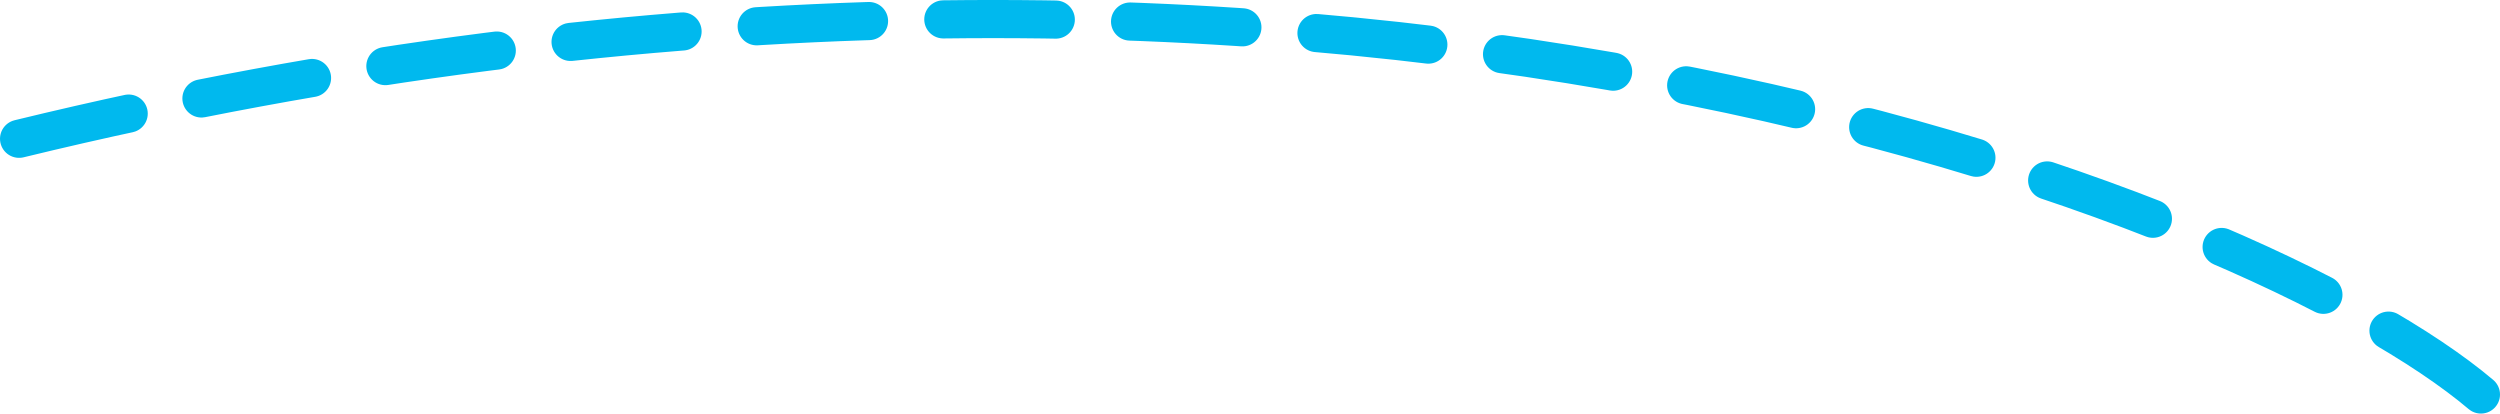 <?xml version="1.0" encoding="utf-8"?>
<!DOCTYPE svg PUBLIC "-//W3C//DTD SVG 1.1//EN" "http://www.w3.org/Graphics/SVG/1.1/DTD/svg11.dtd">
<svg version="1.1" xmlns="http://www.w3.org/2000/svg" xmlns:xlink="http://www.w3.org/1999/xlink" x="0px" y="0px" width="443.03px" height="73.289px" viewBox="0 0 443.03 73.289" enable-background="new 0 0 443.03 73.289" xml:space="preserve">
	<path fill="none" stroke="#00B9EE" stroke-width="6.76" stroke-linecap="round" stroke-dasharray="19.93,13.17" d="M439.65,69.909C400.506,36.748,232.18-31.108,3.38,24.593"/>
</svg>
